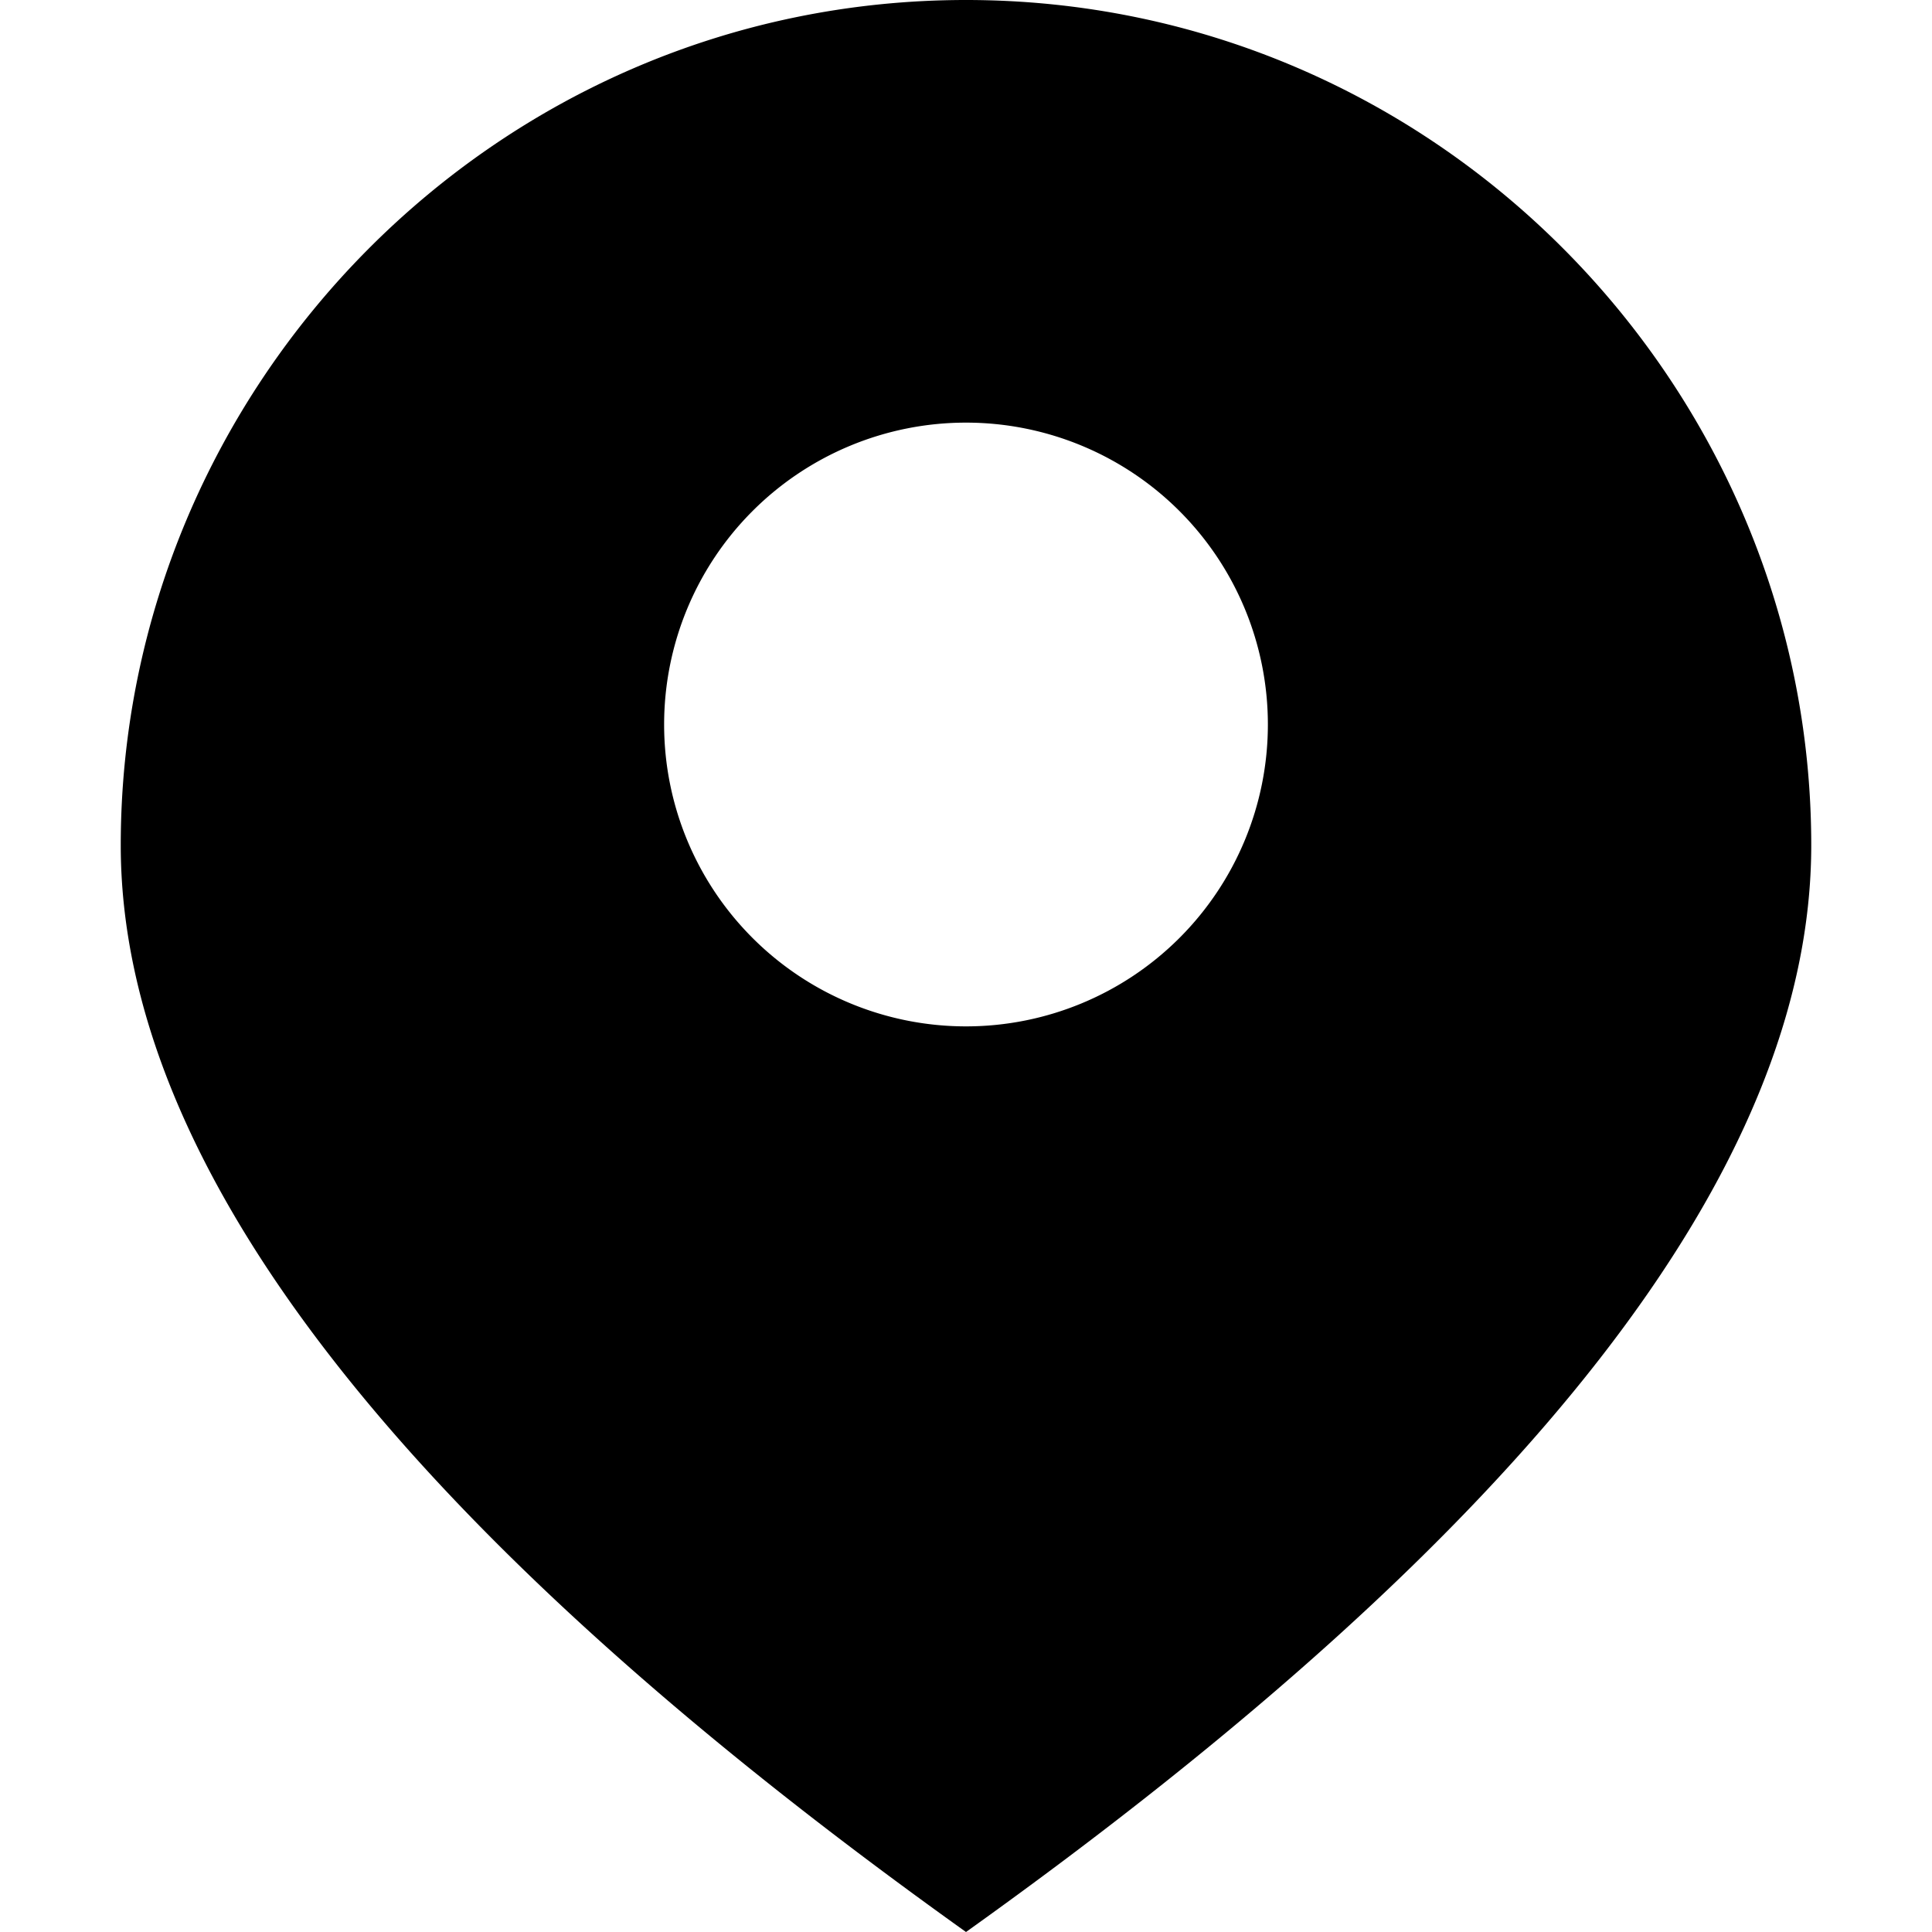 <svg width="16" height="16" xmlns="http://www.w3.org/2000/svg"><path d="M8 0c3.9 0 7 3.2 7 7 0 2.667-2.333 5.667-7 9-4.667-3.333-7-6.333-7-9 0-3.8 3.1-7 7-7zm0 8.5a2.5 2.5 0 1 0 0-5 2.5 2.5 0 0 0 0 5z" fill="currentColor" fill-rule="evenodd"/></svg>

